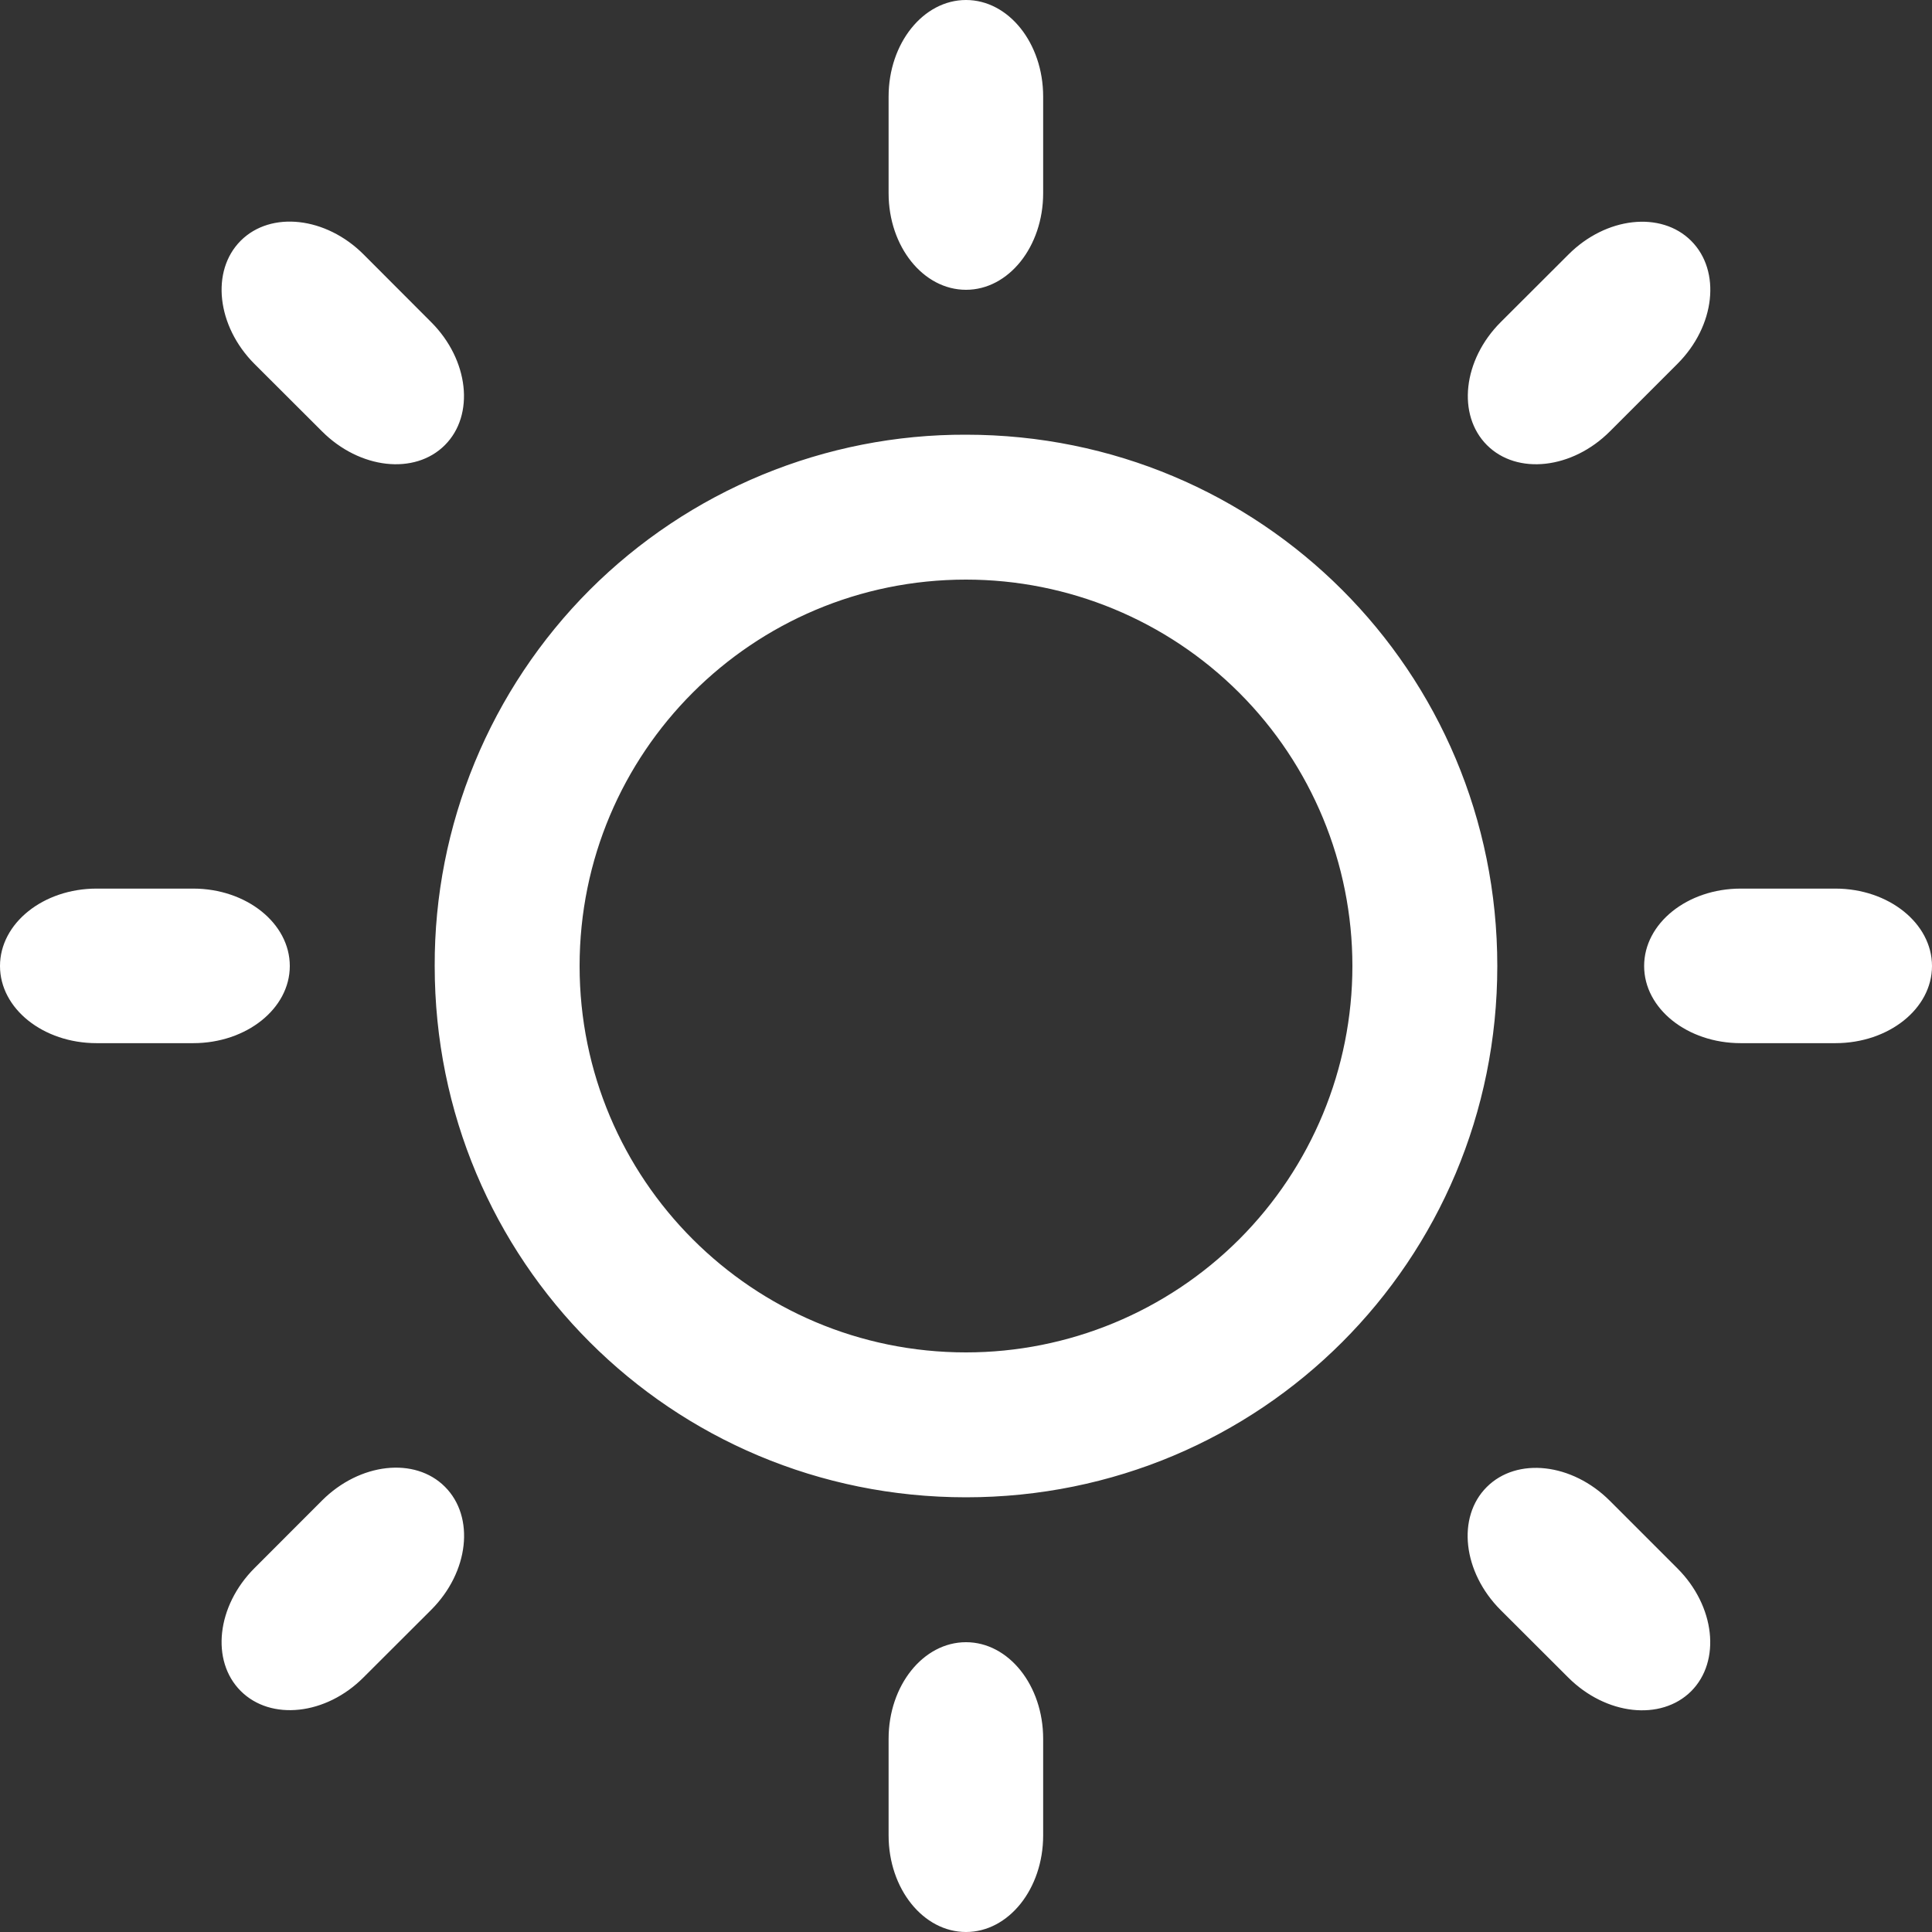 <svg width="32" height="32" viewBox="0 0 32 32" fill="none" xmlns="http://www.w3.org/2000/svg">
<rect x="0" y="0" width="32" height="32" fill="#333333" stroke="none"/>
<g clip-path="url(#clip0_134_2)">
<path d="M30.4 14.718H28.832C27.947 14.718 27.232 15.293 27.232 16C27.232 16.706 27.947 17.278 28.832 17.278H30.4C31.283 17.278 32 16.707 32 16C32 15.294 31.282 14.718 30.4 14.718ZM16 7.2C14.843 7.196 13.697 7.422 12.628 7.863C11.559 8.304 10.587 8.952 9.769 9.769C8.952 10.587 8.304 11.559 7.863 12.628C7.422 13.697 7.196 14.843 7.2 16C7.2 20.882 11.118 24.8 16 24.8C20.88 24.8 24.8 20.882 24.8 16C24.8 11.118 20.878 7.2 16 7.2ZM16 22.4C12.462 22.4 9.6 19.534 9.6 16C9.6 12.462 12.462 9.6 16 9.6C17.697 9.6 19.325 10.274 20.526 11.475C21.726 12.675 22.4 14.303 22.4 16C22.4 17.697 21.726 19.325 20.526 20.526C19.325 21.726 17.697 22.4 16 22.4ZM4.8 16C4.8 15.294 4.082 14.718 3.2 14.718H1.6C0.715 14.718 0 15.293 0 16C0 16.706 0.715 17.278 1.6 17.278H3.2C4.082 17.278 4.8 16.706 4.8 16ZM16 4.8C16.706 4.8 17.278 4.085 17.278 3.2V1.6C17.278 0.715 16.706 0 16 0C15.294 0 14.718 0.715 14.718 1.6V3.2C14.718 4.085 15.293 4.8 16 4.8ZM16 27.2C15.293 27.2 14.718 27.915 14.718 28.8V30.4C14.718 31.285 15.293 32 16 32C16.706 32 17.278 31.285 17.278 30.4V28.8C17.278 27.915 16.706 27.2 16 27.2ZM27.784 6.026C28.41 5.4 28.51 4.488 28.011 3.989C27.512 3.49 26.598 3.592 25.976 4.218L24.856 5.336C24.23 5.962 24.13 6.874 24.629 7.373C25.128 7.872 26.042 7.77 26.666 7.144L27.784 6.026ZM5.334 24.853L4.214 25.974C3.589 26.6 3.488 27.509 3.987 28.008C4.486 28.507 5.4 28.408 6.022 27.782L7.142 26.664C7.768 26.038 7.869 25.126 7.37 24.626C6.87 24.125 5.957 24.23 5.334 24.853ZM6.024 4.216C5.4 3.59 4.486 3.488 3.987 3.987C3.488 4.486 3.59 5.4 4.213 6.026L5.333 7.144C5.958 7.77 6.869 7.872 7.368 7.373C7.867 6.874 7.766 5.96 7.142 5.336L6.024 4.216ZM24.854 26.666L25.974 27.784C26.6 28.41 27.51 28.509 28.01 28.013C28.509 27.514 28.408 26.6 27.782 25.976L26.664 24.858C26.038 24.232 25.126 24.13 24.626 24.629C24.125 25.128 24.229 26.04 24.854 26.666Z" fill="white"/>
</g>
<defs>
<clipPath id="clip0_134_2">
<rect width="32" height="32" fill="white"/>
</clipPath>
</defs>
</svg>
